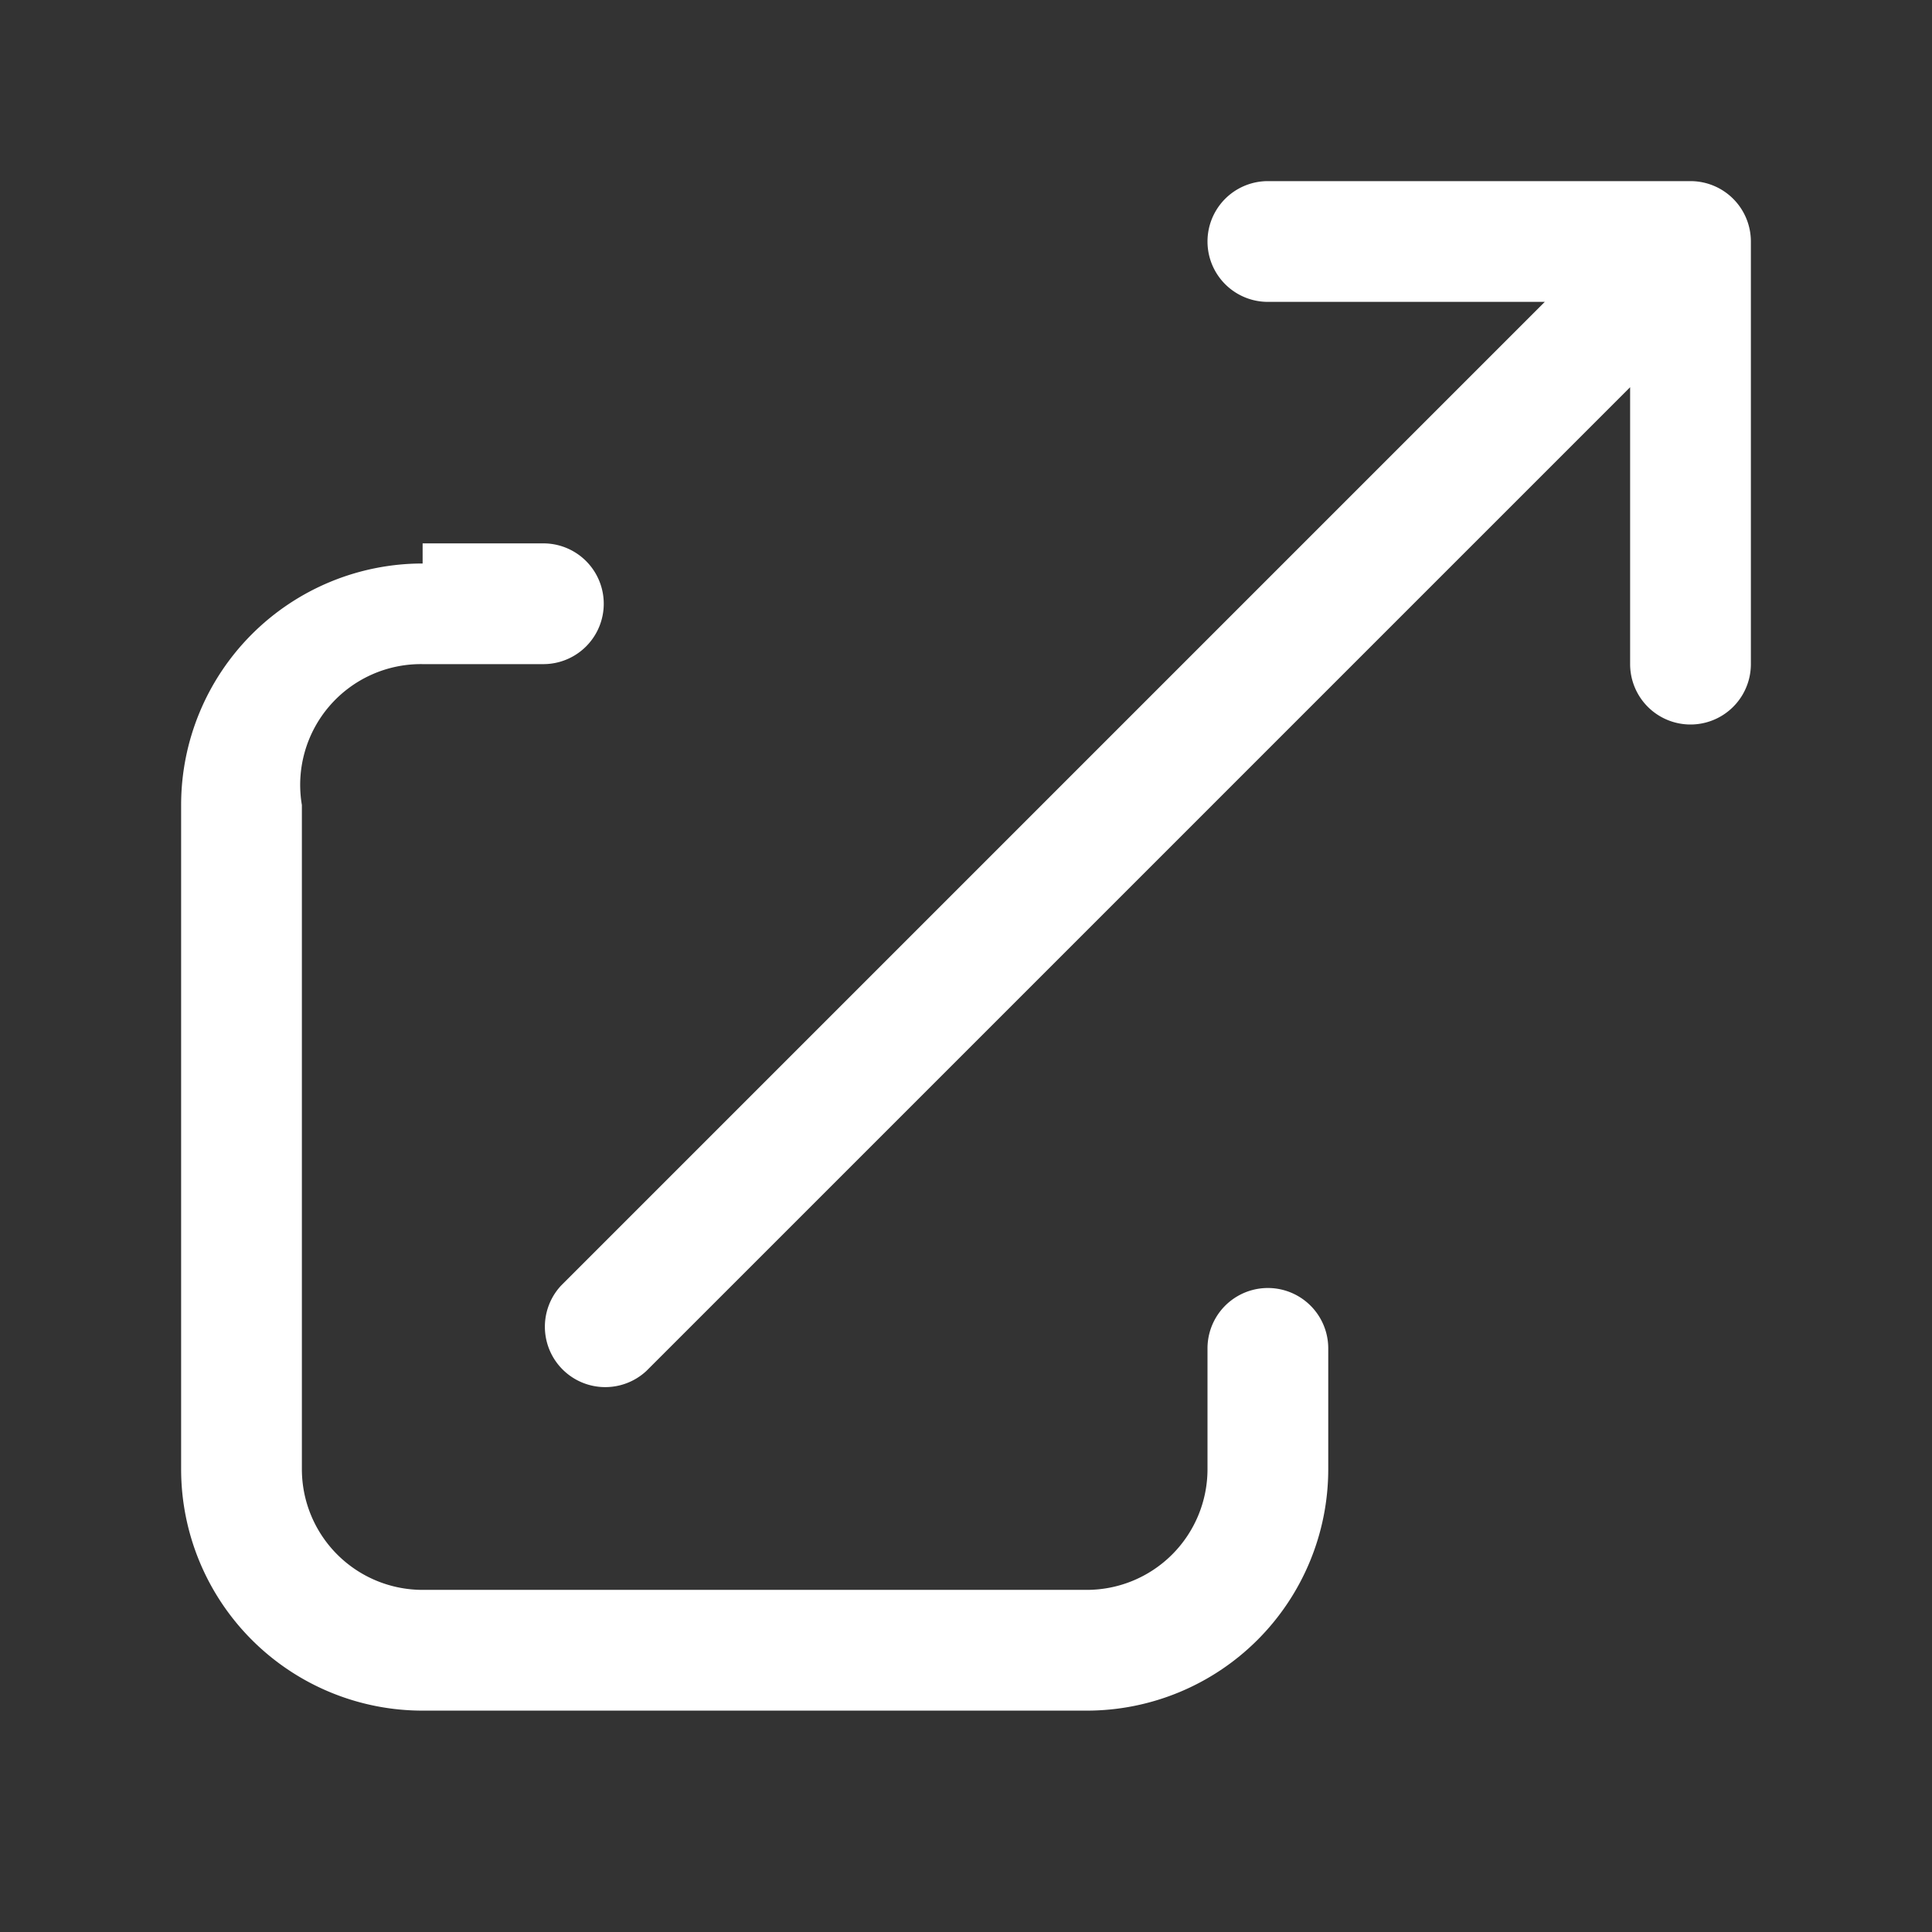 <svg xmlns="http://www.w3.org/2000/svg" viewBox="0 0 24 24" fill="white">
  <rect x="0" y="0" width="24" height="24" fill="#333333" stroke="none"/>
  <path d="M15.75 2.25H21a.75.75 0 01.75.75v5.25a.75.75 0 01-1.5 0V4.81L8.03 17.03a.75.75 0 01-1.06-1.06L19.19 3.75h-3.44a.75.75 0 010-1.5zm-10.5 4.5h1.5a.75.75 0 010 1.5h-1.5A1.5 1.5 0 003.75 10v8.25a1.5 1.5 0 001.5 1.5h8.25a1.5 1.5 0 001.5-1.5v-1.5a.75.75 0 011.5 0v1.5a3 3 0 01-3 3H5.25a3 3 0 01-3-3V10a3 3 0 013-3z"/>
</svg> 